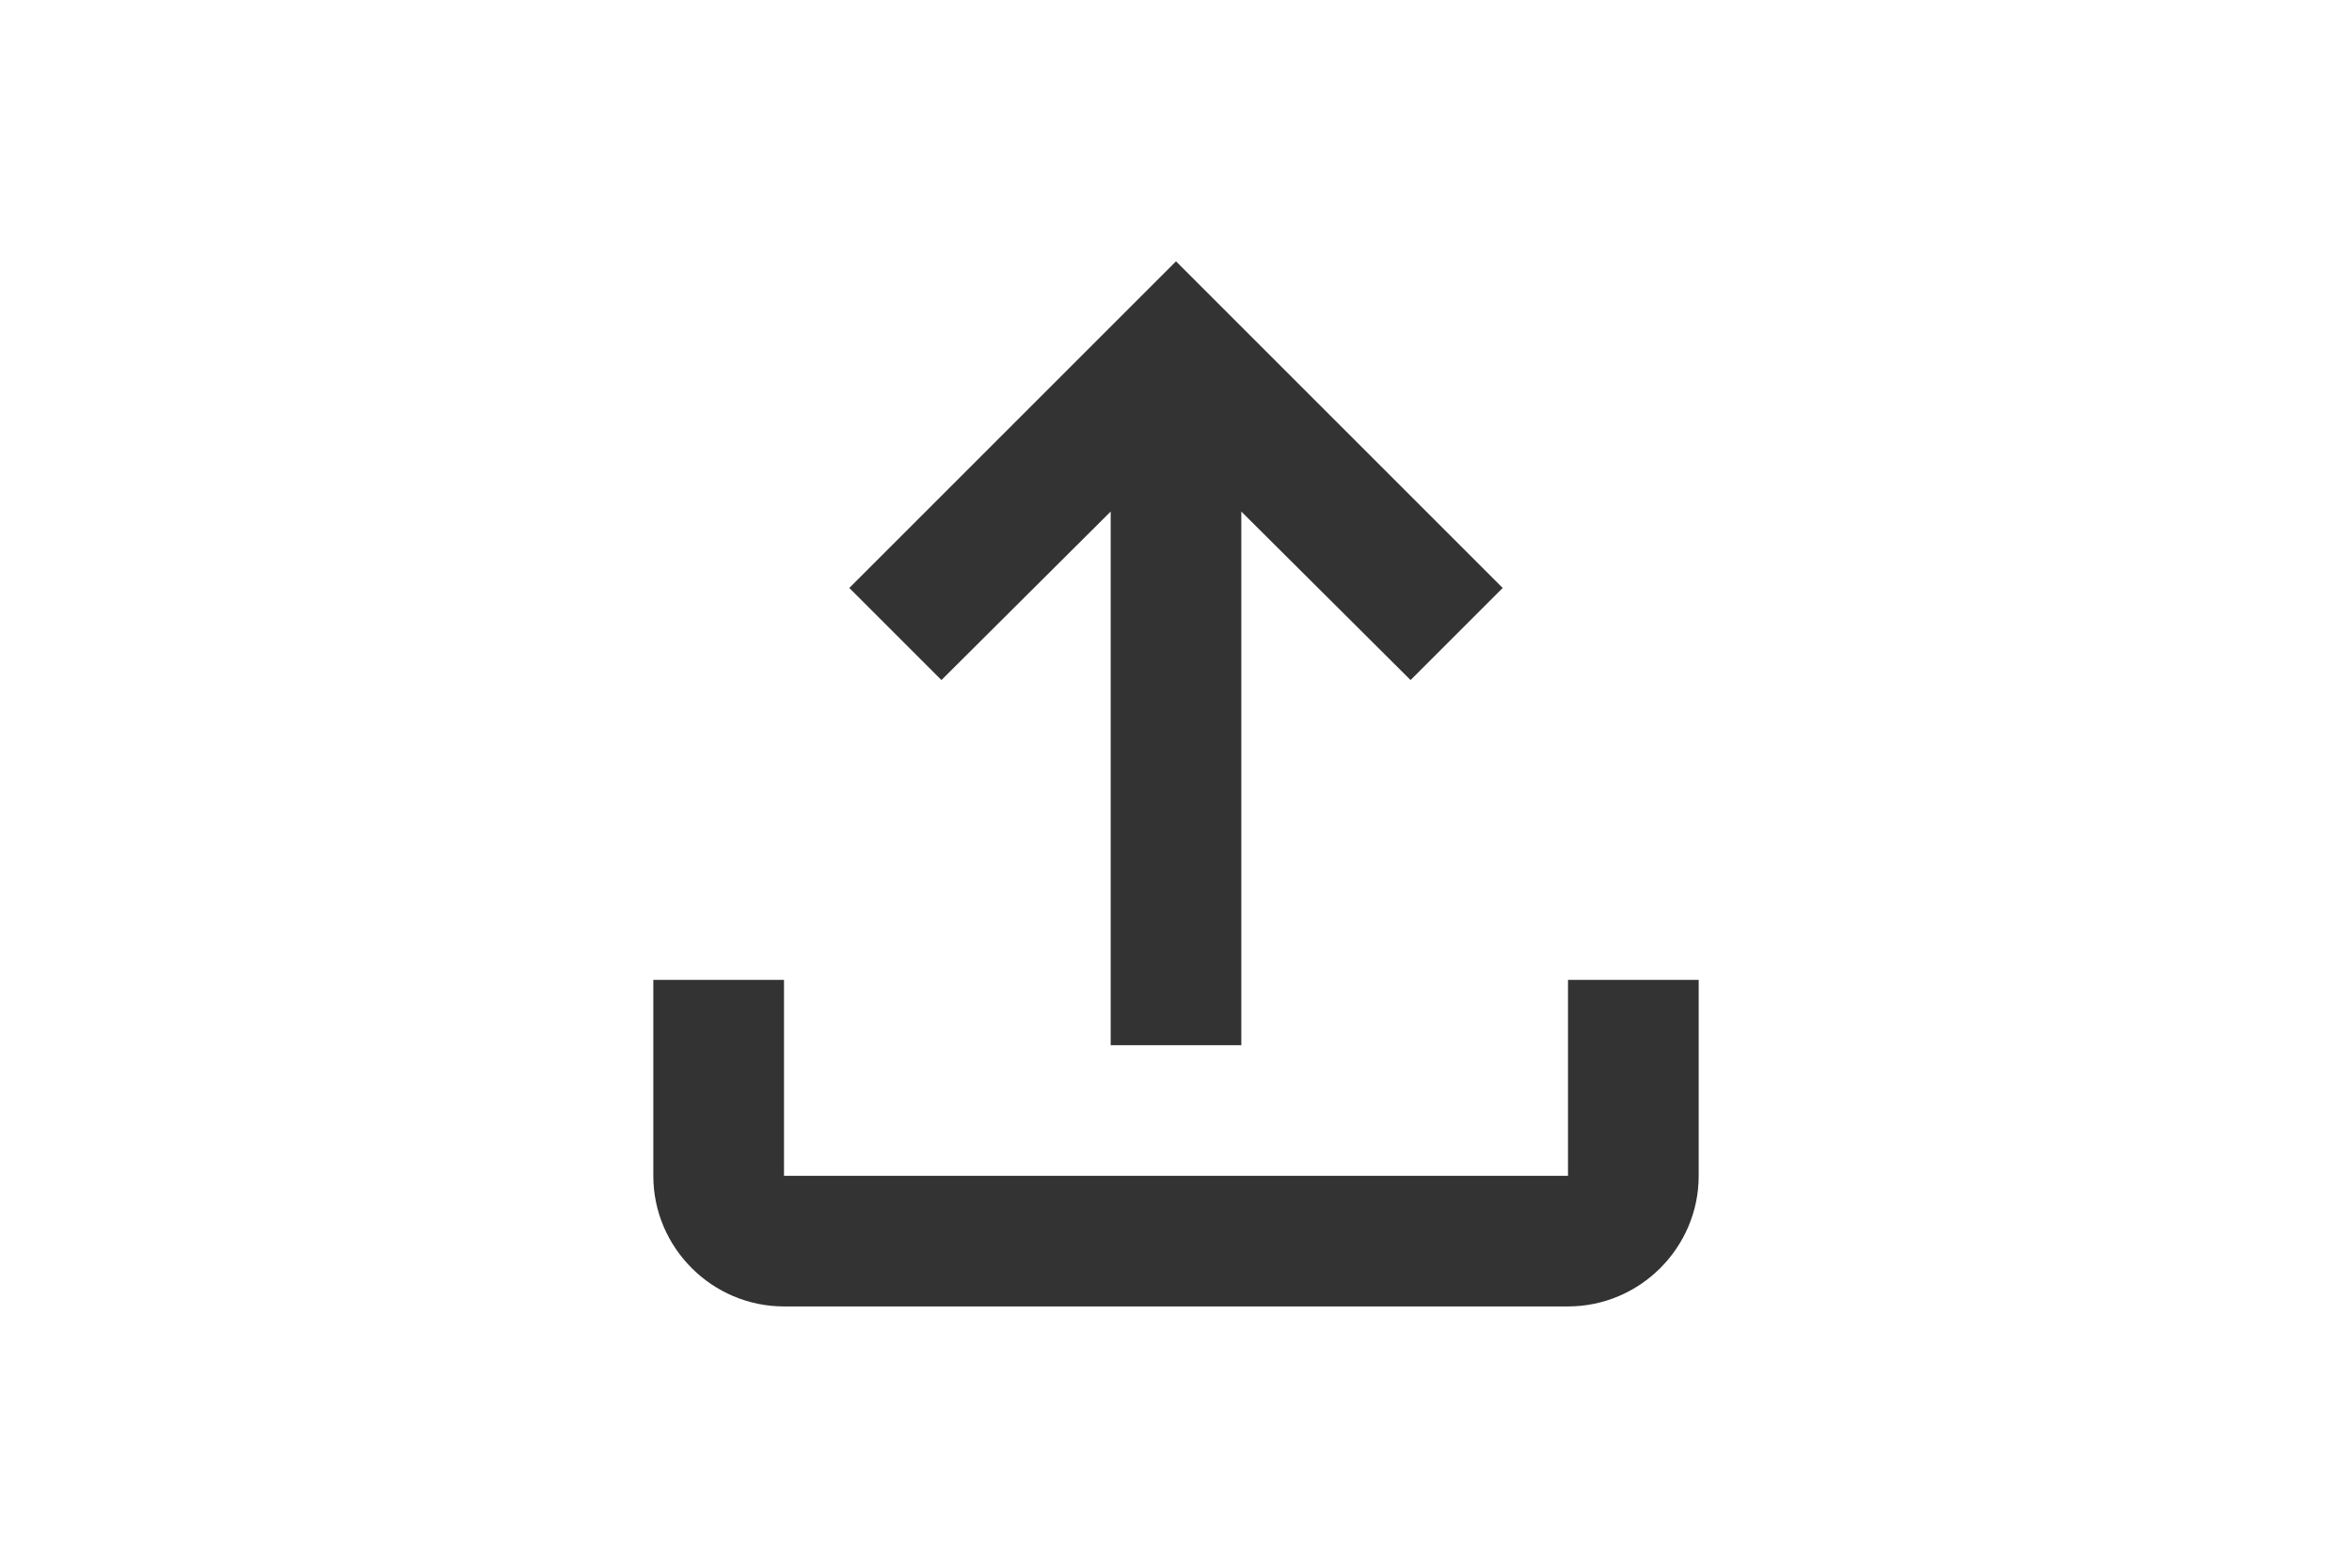 <svg width="30" height="20" viewBox="0 0 20 20" fill="none" xmlns="http://www.w3.org/2000/svg">
<path d="M15 12.501V15.001H5V12.501H3.333V15.001C3.333 15.917 4.083 16.667 5 16.667H15C15.917 16.667 16.667 15.917 16.667 15.001V12.501H15ZM5.833 7.501L7.008 8.676L9.167 6.526V13.334H10.833V6.526L12.992 8.676L14.167 7.501L10 3.334L5.833 7.501Z" fill="#333333"/>
</svg>
